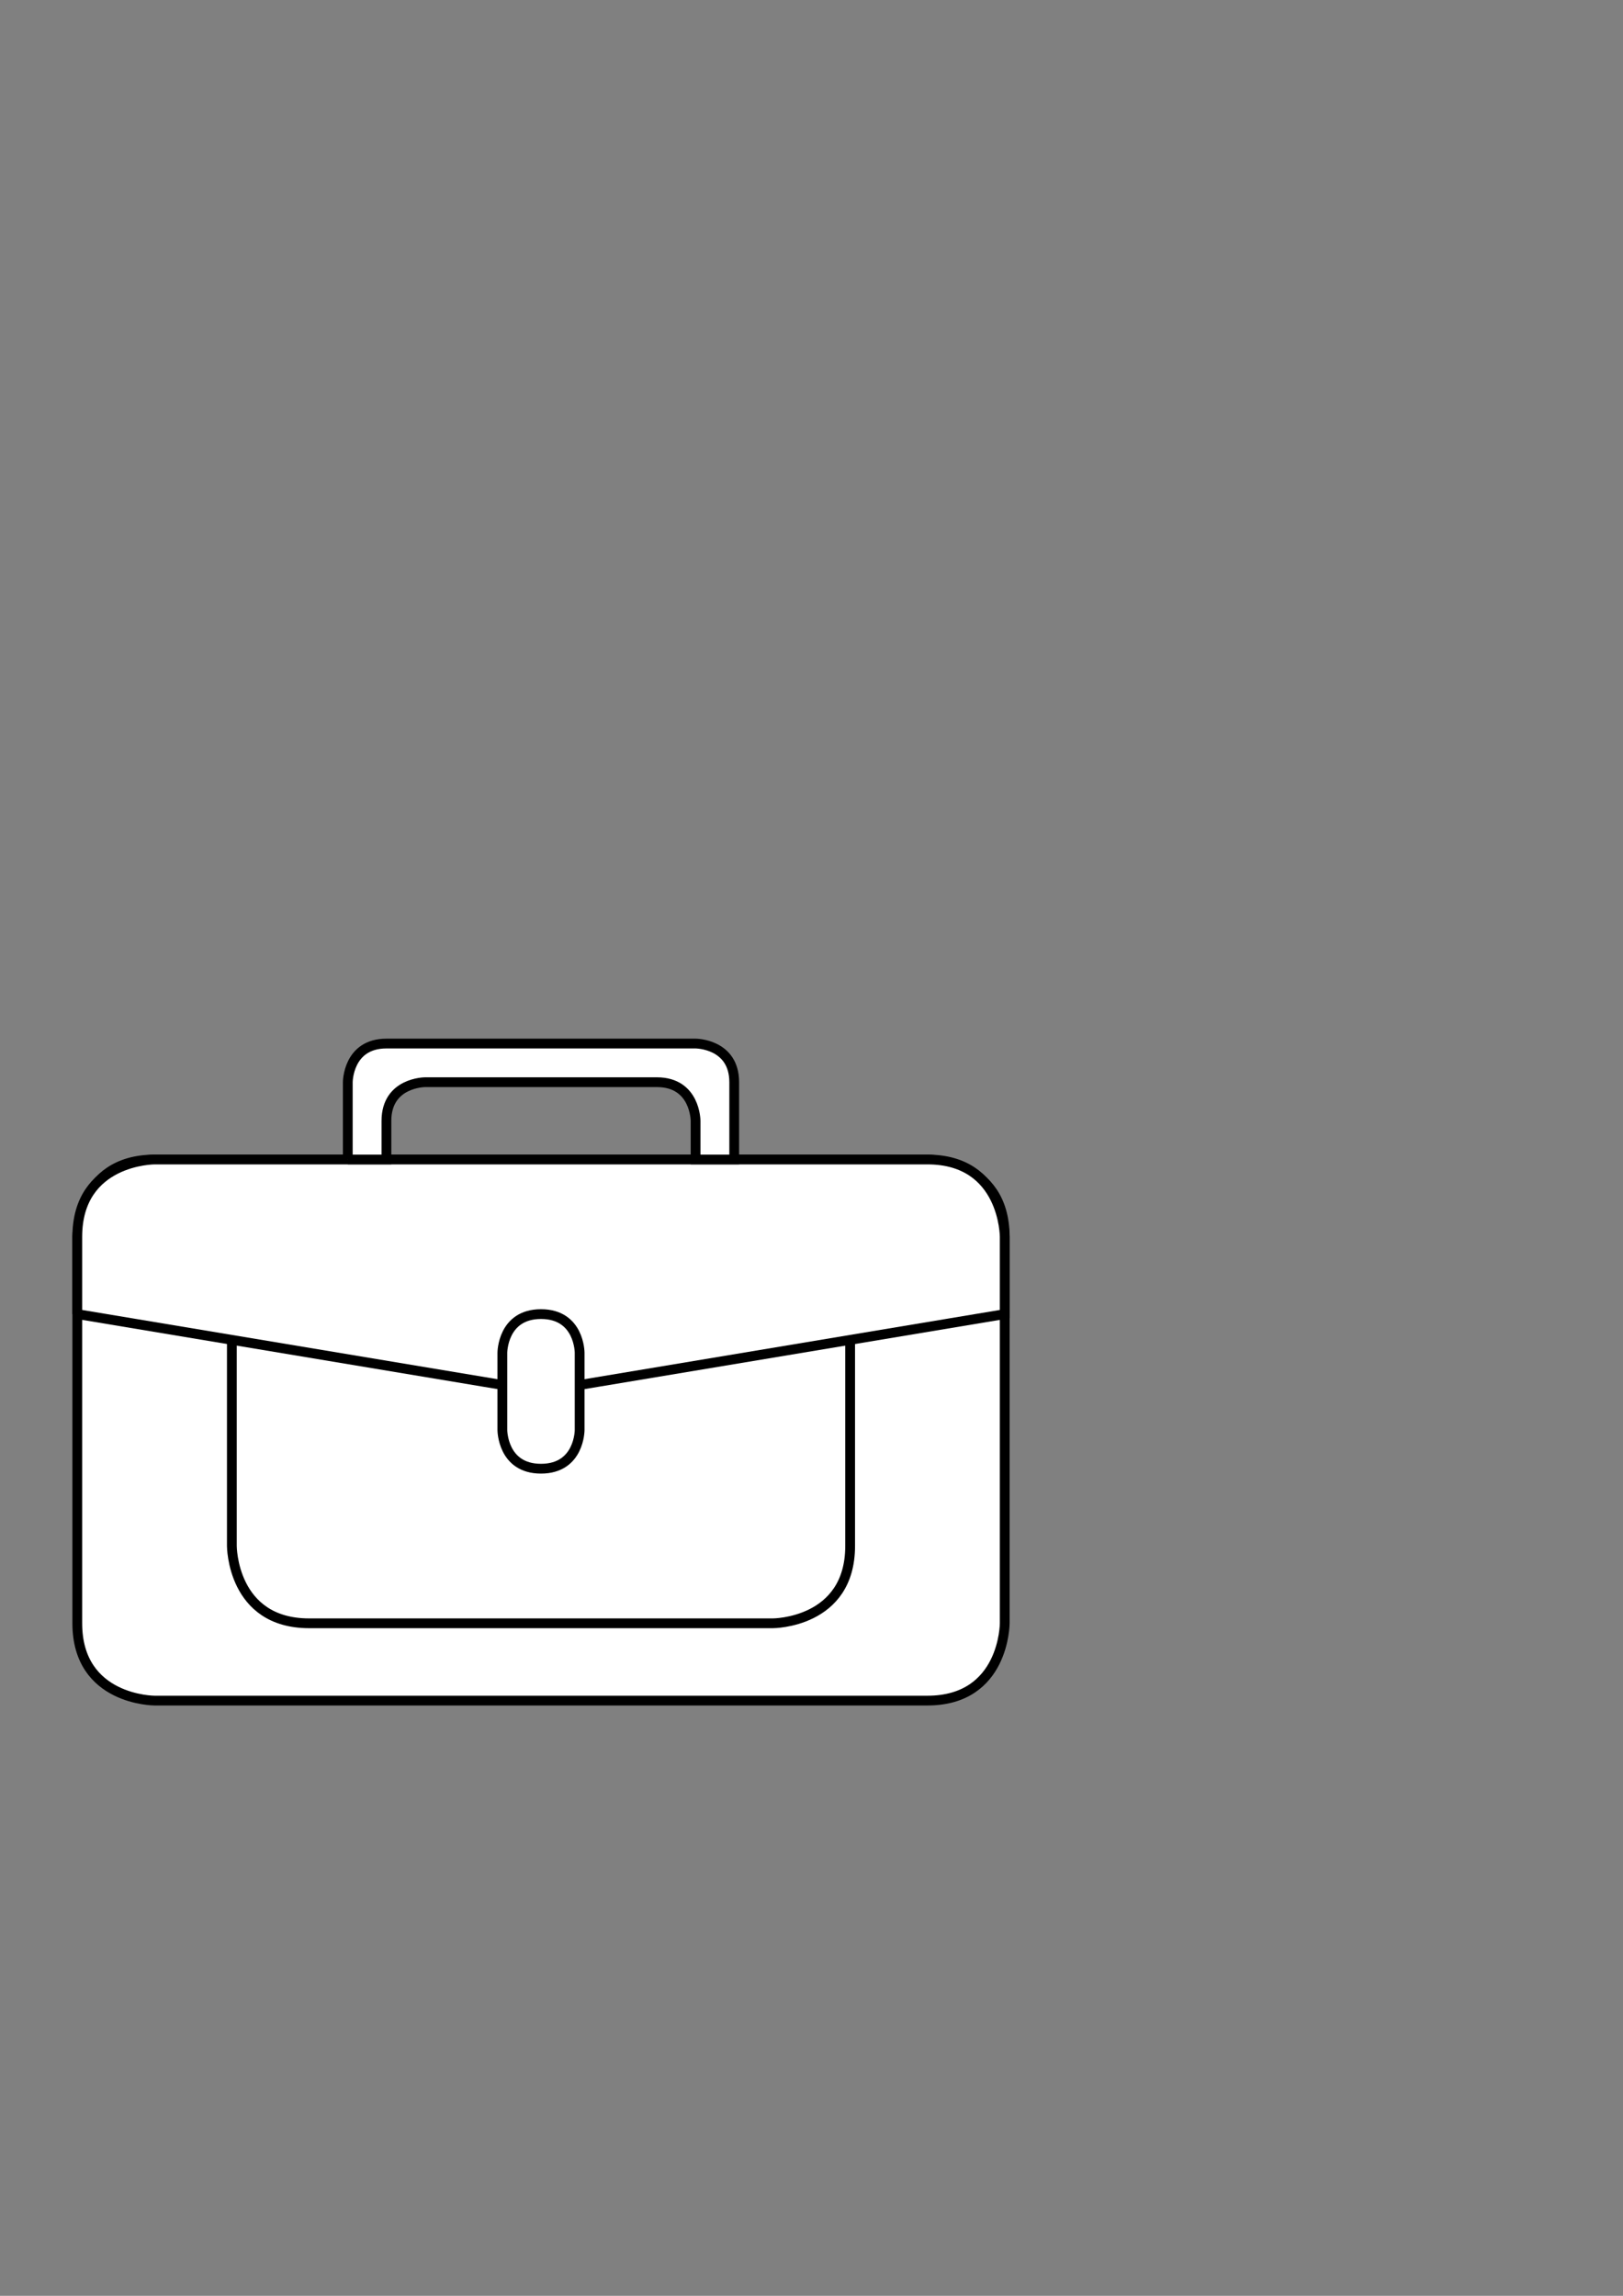 <?xml version="1.0" encoding="UTF-8" standalone="no"?>
<!-- Created with Inkscape (http://www.inkscape.org/) -->

<svg
   width="210mm"
   height="297mm"
   viewBox="0 0 210 297"
   version="1.1"
   id="svg5"
   inkscape:version="1.1 (c68e22c387, 2021-05-23)"
   sodipodi:docname="logo_work.svg"
   xmlns:inkscape="http://www.inkscape.org/namespaces/inkscape"
   xmlns:sodipodi="http://sodipodi.sourceforge.net/DTD/sodipodi-0.dtd"
   xmlns="http://www.w3.org/2000/svg"
   xmlns:svg="http://www.w3.org/2000/svg">
  <rect x="0" y="0" width="210" height="297" fill="#808080" stroke="none"/>
  <sodipodi:namedview
     id="namedview7"
     pagecolor="#505050"
     bordercolor="#eeeeee"
     borderopacity="1"
     inkscape:pageshadow="0"
     inkscape:pageopacity="0"
     inkscape:pagecheckerboard="0"
     inkscape:document-units="mm"
     showgrid="true"
     inkscape:lockguides="true"
     inkscape:zoom="1.5287037"
     inkscape:cx="253.15566"
     inkscape:cy="746.05694"
     inkscape:window-width="1920"
     inkscape:window-height="1017"
     inkscape:window-x="-8"
     inkscape:window-y="-8"
     inkscape:window-maximized="1"
     inkscape:current-layer="layer1">
    <inkscape:grid
       type="xygrid"
       id="grid931"
       spacingx="5"
       spacingy="5" />
  </sodipodi:namedview>
  <defs
     id="defs2" />
  <g
     inkscape:label="Calque 1"
     inkscape:groupmode="layer"
     id="layer1">
    <path
       style="fill:#ffffff;stroke:#000000;stroke-width:1.265;stroke-linecap:butt;stroke-linejoin:miter;stroke-opacity:1;stroke-miterlimit:4;stroke-dasharray:none"
       d="m 10,160 c 0,0 0,-10 10,-10 10,0 50,0 50,0 H 120 c 0,0 10,0 10,10 0,10 0,50 0,50 0,0 0,10 -10,10 -10,0 -100,0 -100,0 0,0 -10,0 -10,-10 0,-10 0,-50 0,-50"
       id="path1232"
       inkscape:export-filename="C:\Users\kduclos\Downloads\CV_2-master\CV_2-master\img\logo_work.png"
       inkscape:export-xdpi="90"
       inkscape:export-ydpi="90" />
    <path
       style="fill:#ffffff;stroke:#000000;stroke-width:1.265;stroke-linecap:butt;stroke-linejoin:miter;stroke-opacity:1;stroke-miterlimit:4;stroke-dasharray:none"
       d="m 30,170 v 30 c 0,0 0,10 10,10 C 50,210 100,210 100,210 c 0,0 10,0 10,-10 0,-10 0,-30 0,-30 H 30"
       id="path1302"
       inkscape:export-filename="C:\Users\kduclos\Downloads\CV_2-master\CV_2-master\img\logo_work.png"
       inkscape:export-xdpi="90"
       inkscape:export-ydpi="90" />
    <path
       style="fill:#ffffff;stroke:#000000;stroke-width:1.265;stroke-linecap:butt;stroke-linejoin:miter;stroke-opacity:1;stroke-miterlimit:4;stroke-dasharray:none"
       d="M 10,170 70,180 130,170 v -10 c 0,0 0,-10 -10,-10 -10,0 -100,0 -100,0 0,0 -10,0 -10,10 0,10 0,10 0,10"
       id="path1267"
       inkscape:export-filename="C:\Users\kduclos\Downloads\CV_2-master\CV_2-master\img\logo_work.png"
       inkscape:export-xdpi="90"
       inkscape:export-ydpi="90" />
    <path
       style="fill:#ffffff;stroke:#000000;stroke-width:1.265;stroke-linecap:butt;stroke-linejoin:miter;stroke-opacity:1;stroke-miterlimit:4;stroke-dasharray:none"
       d="m 65,180 v -5 c 0,0 0,-5 5,-5 C 75,170 75,175 75,175 v 5 5 c 0,0 0,5 -5,5 -5,0 -5,-5 -5,-5 v -5"
       id="path1450"
       inkscape:export-filename="C:\Users\kduclos\Downloads\CV_2-master\CV_2-master\img\logo_work.png"
       inkscape:export-xdpi="90"
       inkscape:export-ydpi="90" />
    <path
       style="fill:#ffffff;stroke:#000000;stroke-width:1.265;stroke-linecap:butt;stroke-linejoin:miter;stroke-opacity:1;stroke-miterlimit:4;stroke-dasharray:none"
       d="m 45,150 v -10 c 0,0 0,-5 5,-5 5,0 40,0 40,0 0,0 5,0 5,5 0,5 0,10 0,10 h -5 v -5 c 0,0 0,-5 -5,-5 -5,0 -30,0 -30,0 0,0 -5,0 -5,5 0,5 0,5 0,5 h -5"
       id="path1485"
       inkscape:export-filename="C:\Users\kduclos\Downloads\CV_2-master\CV_2-master\img\logo_work.png"
       inkscape:export-xdpi="90"
       inkscape:export-ydpi="90" />
  </g>
</svg>
